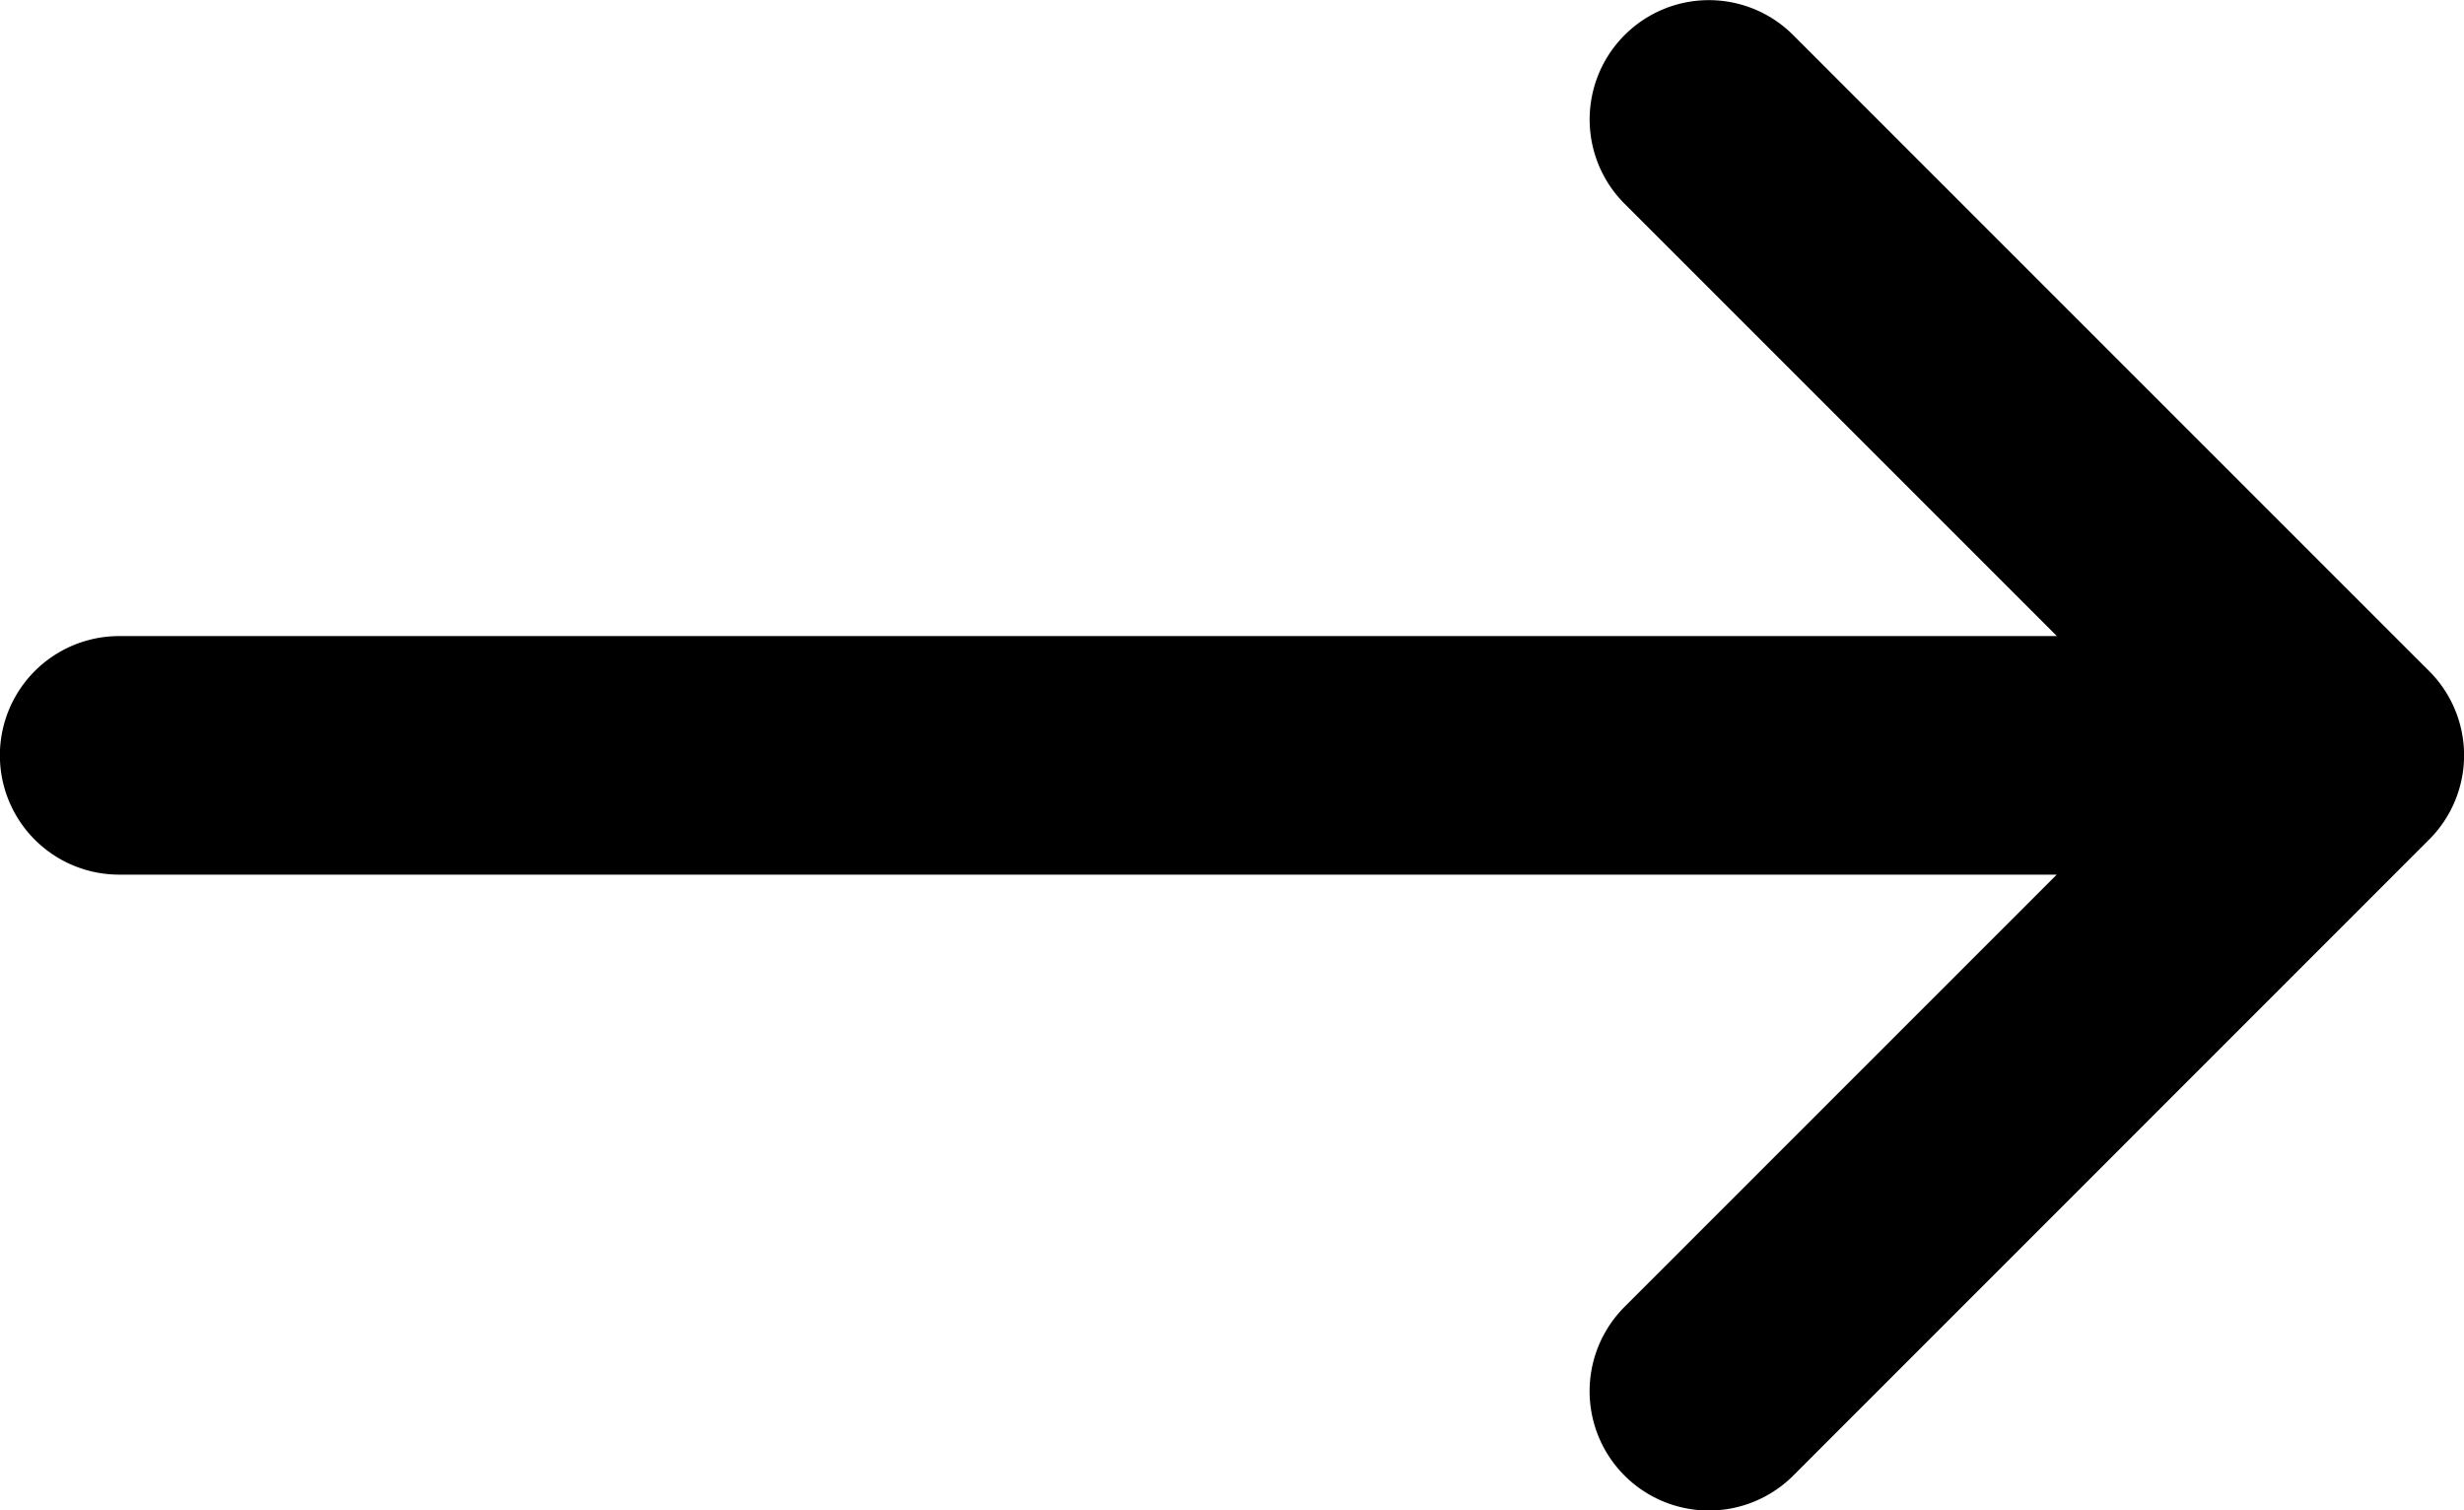 <svg xmlns="http://www.w3.org/2000/svg" width="21.031" height="12.89" viewBox="0 0 21.031 12.89">

    <path class="a"
        d="M13.866.3a1.018,1.018,0,0,0,0,1.439l3.69,3.69H1.017a1.018,1.018,0,0,0,0,2.036H17.555l-3.689,3.689a1.018,1.018,0,0,0,1.44,1.44l5.427-5.428a1.016,1.016,0,0,0,0-1.439L15.306.3a1.017,1.017,0,0,0-1.44,0Z"
        color="#ffffff" />
</svg>